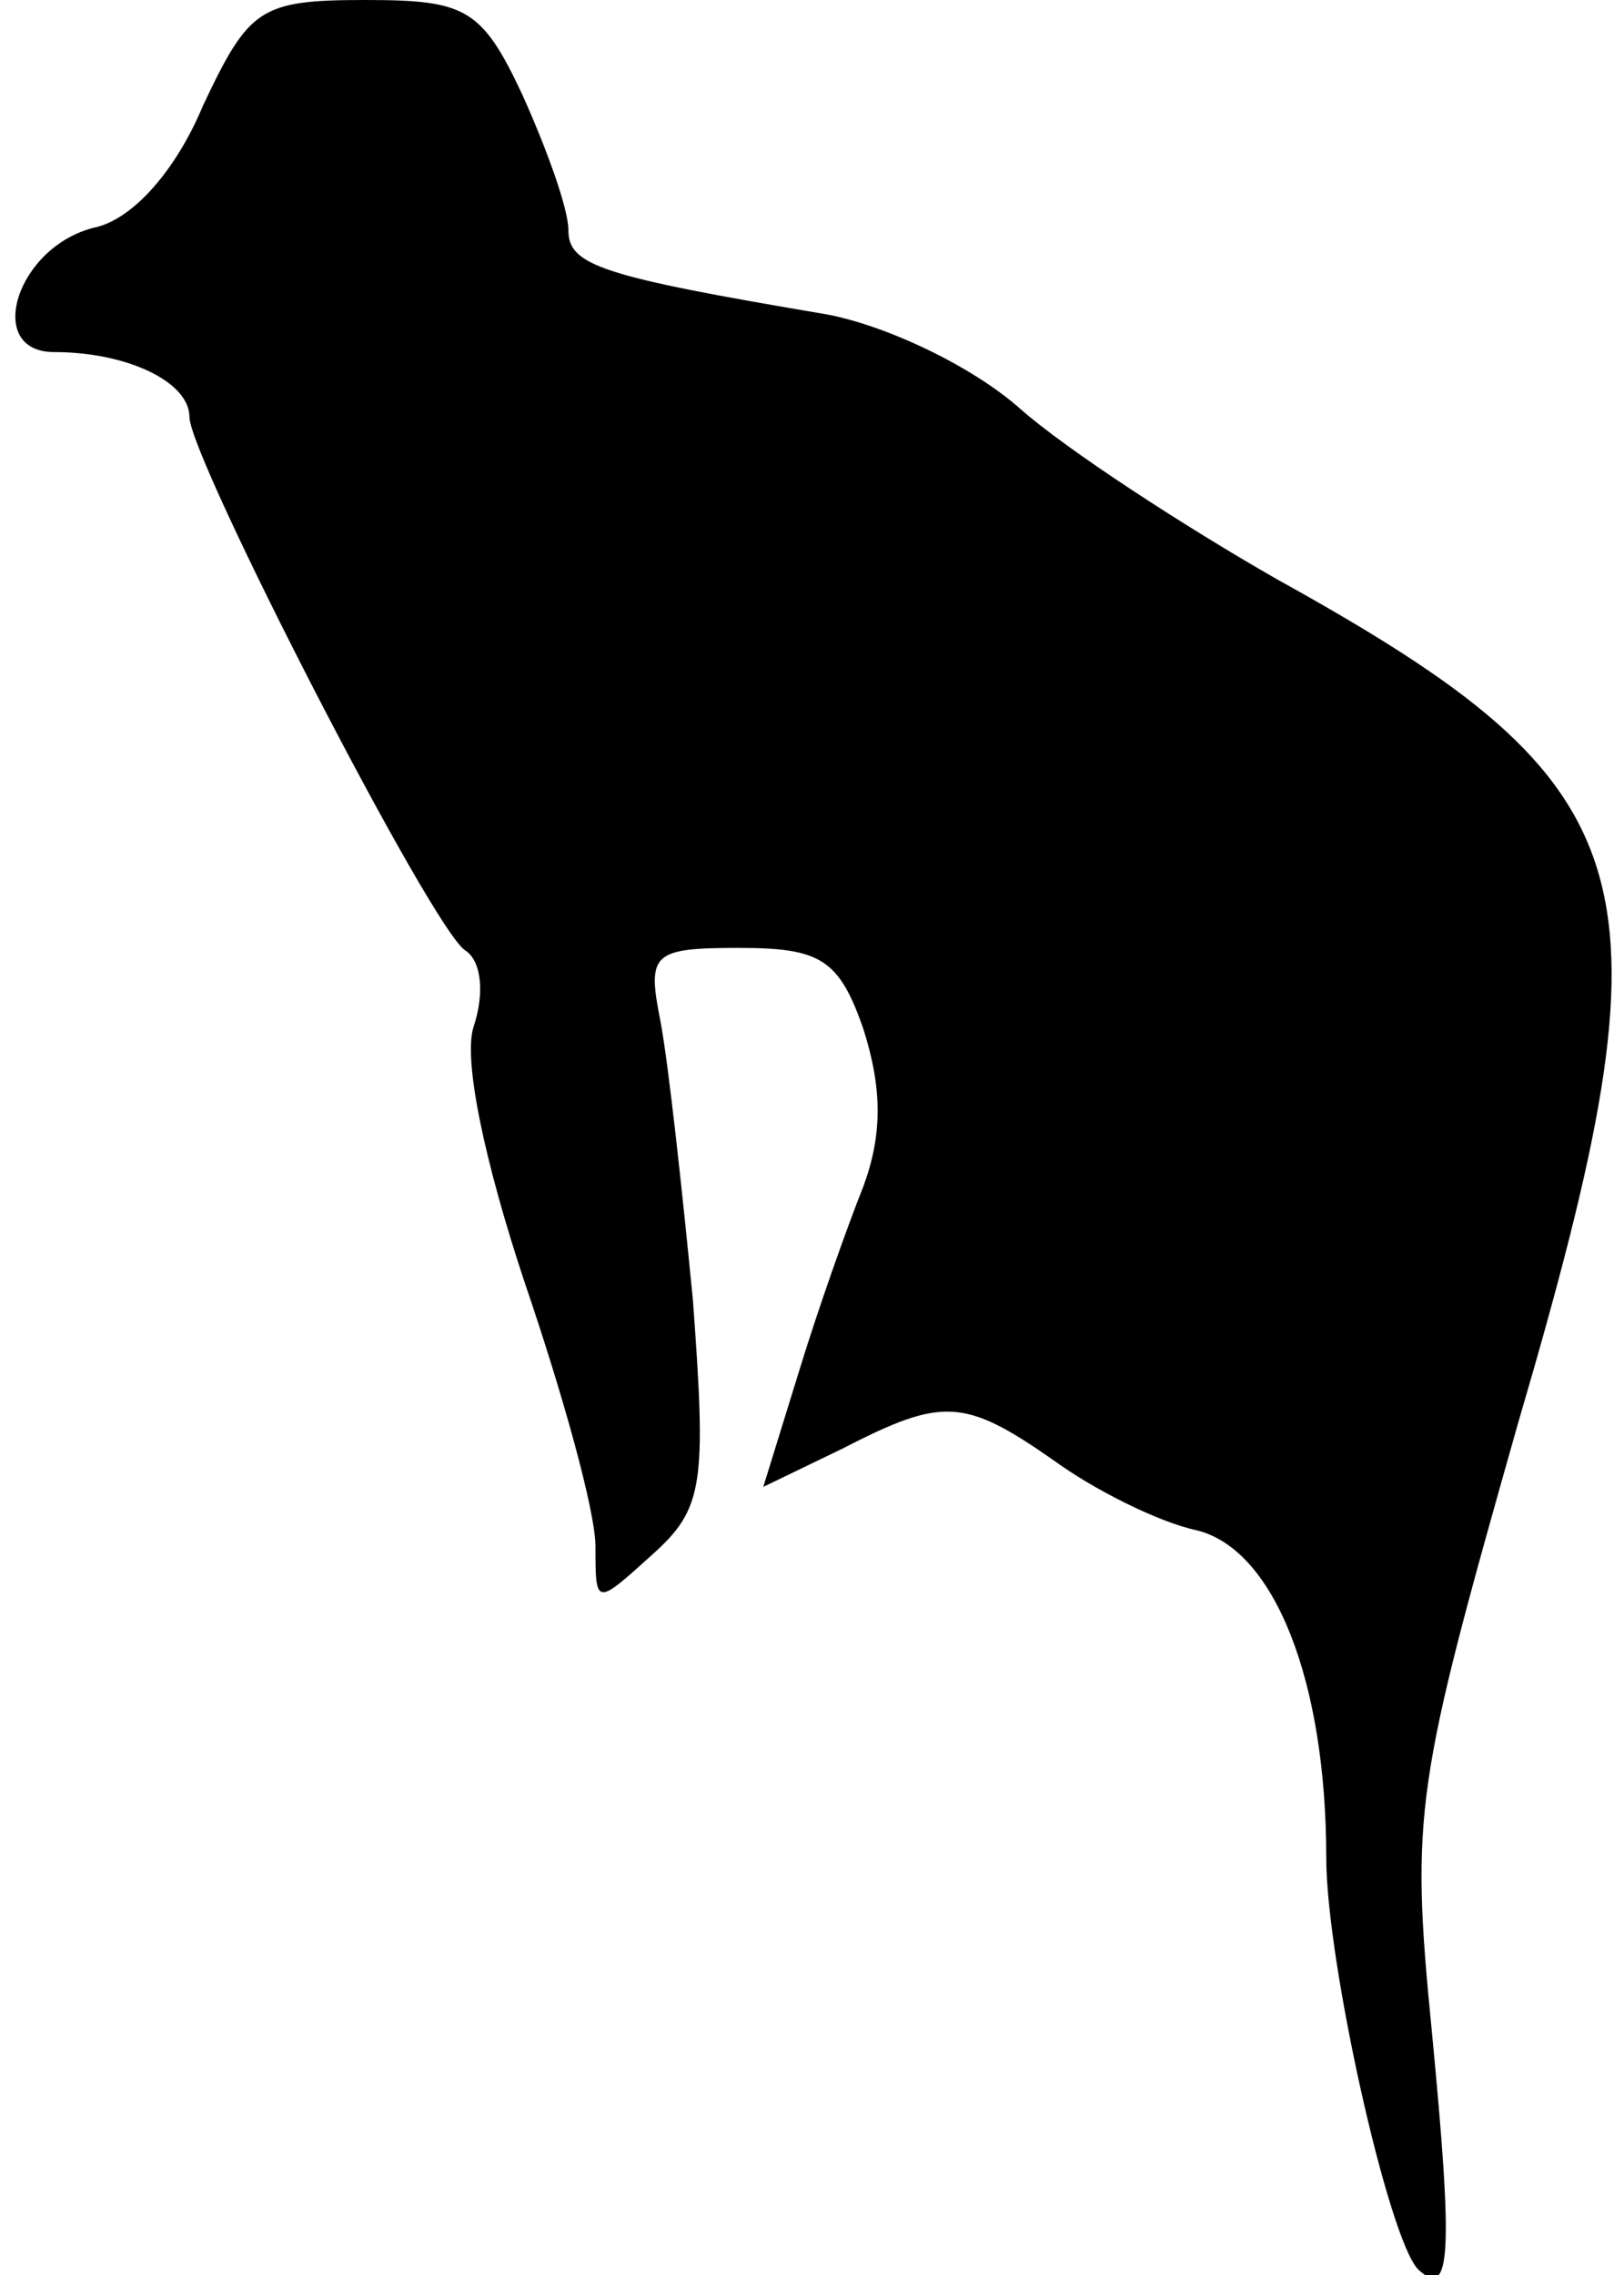 <?xml version="1.0" standalone="no"?>
<!DOCTYPE svg PUBLIC "-//W3C//DTD SVG 20010904//EN"
 "http://www.w3.org/TR/2001/REC-SVG-20010904/DTD/svg10.dtd">
<svg version="1.0" xmlns="http://www.w3.org/2000/svg"
 width="60pt" height="84pt" viewBox="0 0 60 84"
 preserveAspectRatio="xMidYMid meet">
<g transform="translate(0,84) scale(0.1,-0.1)"
fill="#000000" stroke="none">
<path fill="#000000" stroke="none" d="M75 801 c-10 -24 -26 -42 -40 -45 -29
-7 -41 -46 -15 -46 27 0 50 -11 50 -24 0 -15 90 -190 102 -197 6 -4 7 -16 3
-28 -4 -12 4 -50 19 -95 14 -41 26 -84 26 -97 0 -22 0 -22 21 -3 19 17 20 26
15 94 -4 41 -9 87 -12 103 -5 25 -3 27 29 27 30 0 37 -4 46 -30 7 -22 7 -39 0
-58 -6 -15 -17 -46 -24 -69 l-13 -42 29 14 c37 19 45 19 78 -4 15 -11 39 -23
53 -26 29 -7 48 -56 48 -121 0 -38 23 -141 34 -152 12 -11 13 5 5 88 -8 81 -6
91 32 225 59 201 50 234 -89 311 -35 20 -78 48 -95 63 -18 16 -50 31 -72 35
-83 14 -95 18 -95 31 0 8 -8 30 -17 50 -15 32 -21 35 -58 35 -39 0 -43 -3 -60
-39z"/>
</g>
</svg>
